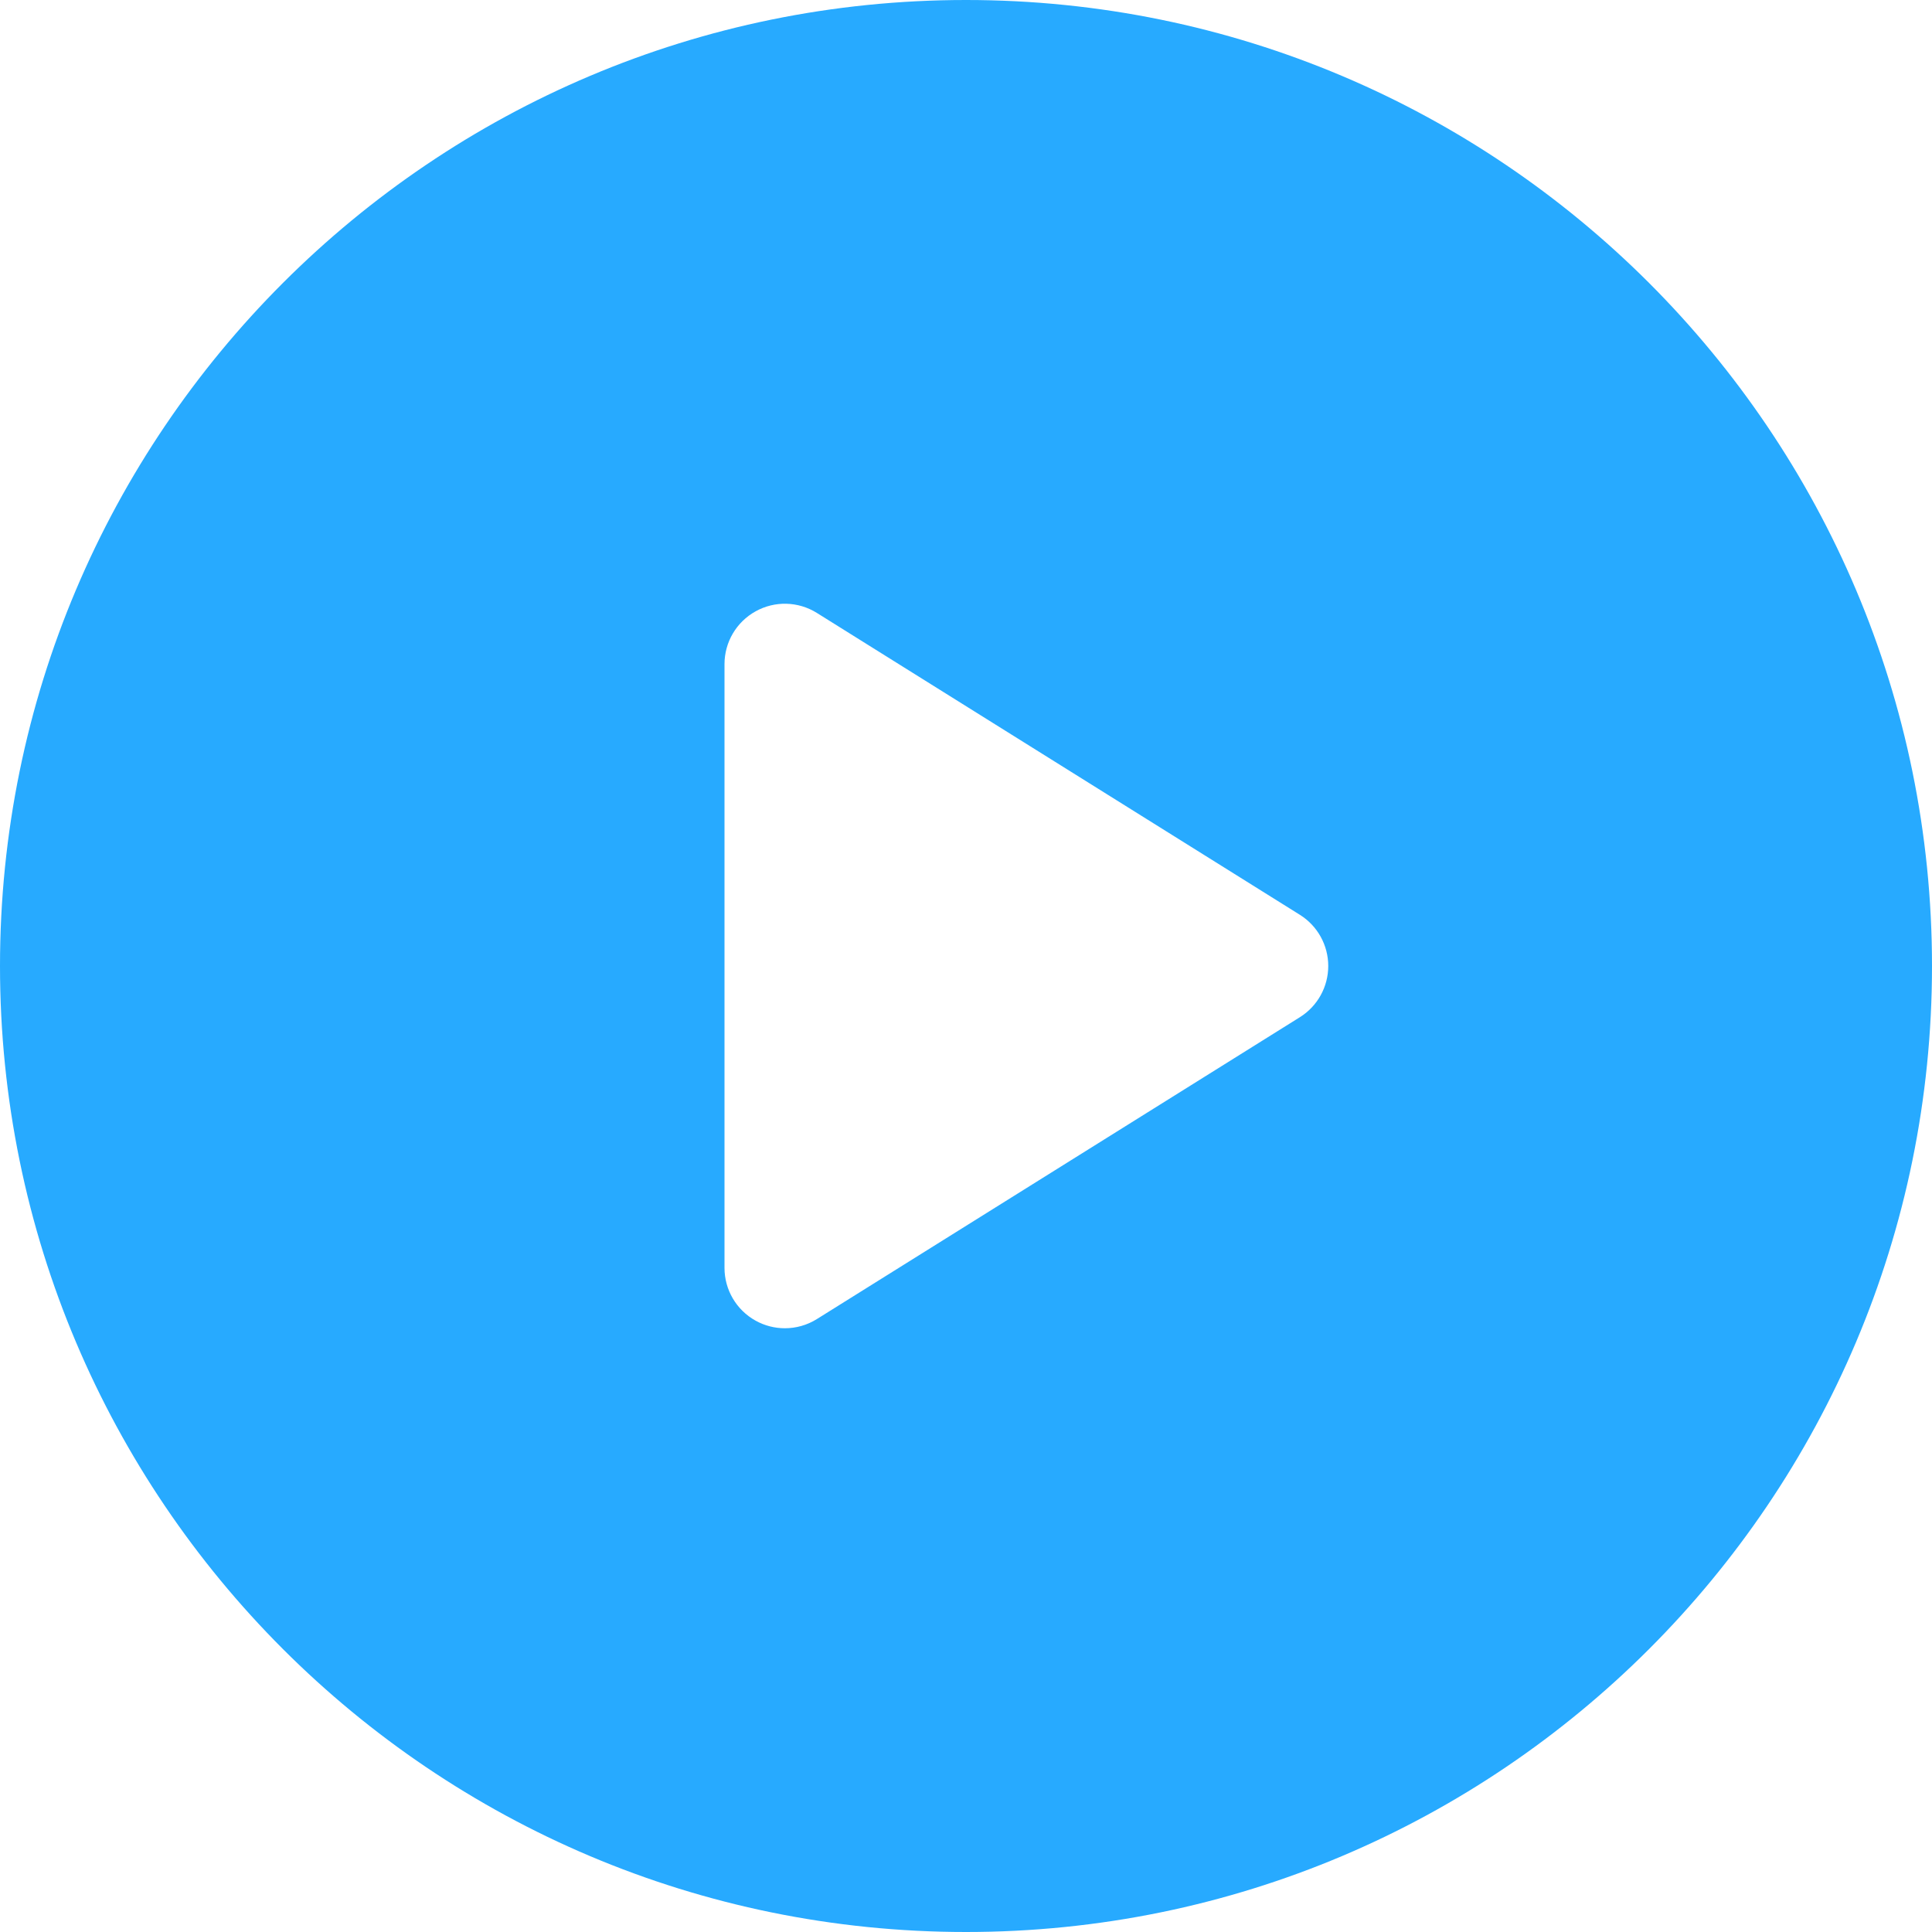 <svg width="80" height="80" viewBox="0 0 80 80" fill="none" xmlns="http://www.w3.org/2000/svg">
<path d="M40 0C17.909 0 0 17.909 0 40C0 62.091 17.909 80 40 80C62.091 80 80 62.091 80 40C80 17.909 62.091 0 40 0ZM53.825 42.12L33.825 54.62C33.42 54.873 32.96 55 32.5 55C32.083 55 31.666 54.896 31.288 54.686C30.493 54.246 30 53.409 30 52.5V27.5C30 26.591 30.493 25.754 31.288 25.314C32.083 24.871 33.054 24.898 33.825 25.38L53.825 37.88C54.556 38.337 55 39.138 55 40C55 40.862 54.556 41.663 53.825 42.12Z" fill="#27AAFF"/>
</svg>
